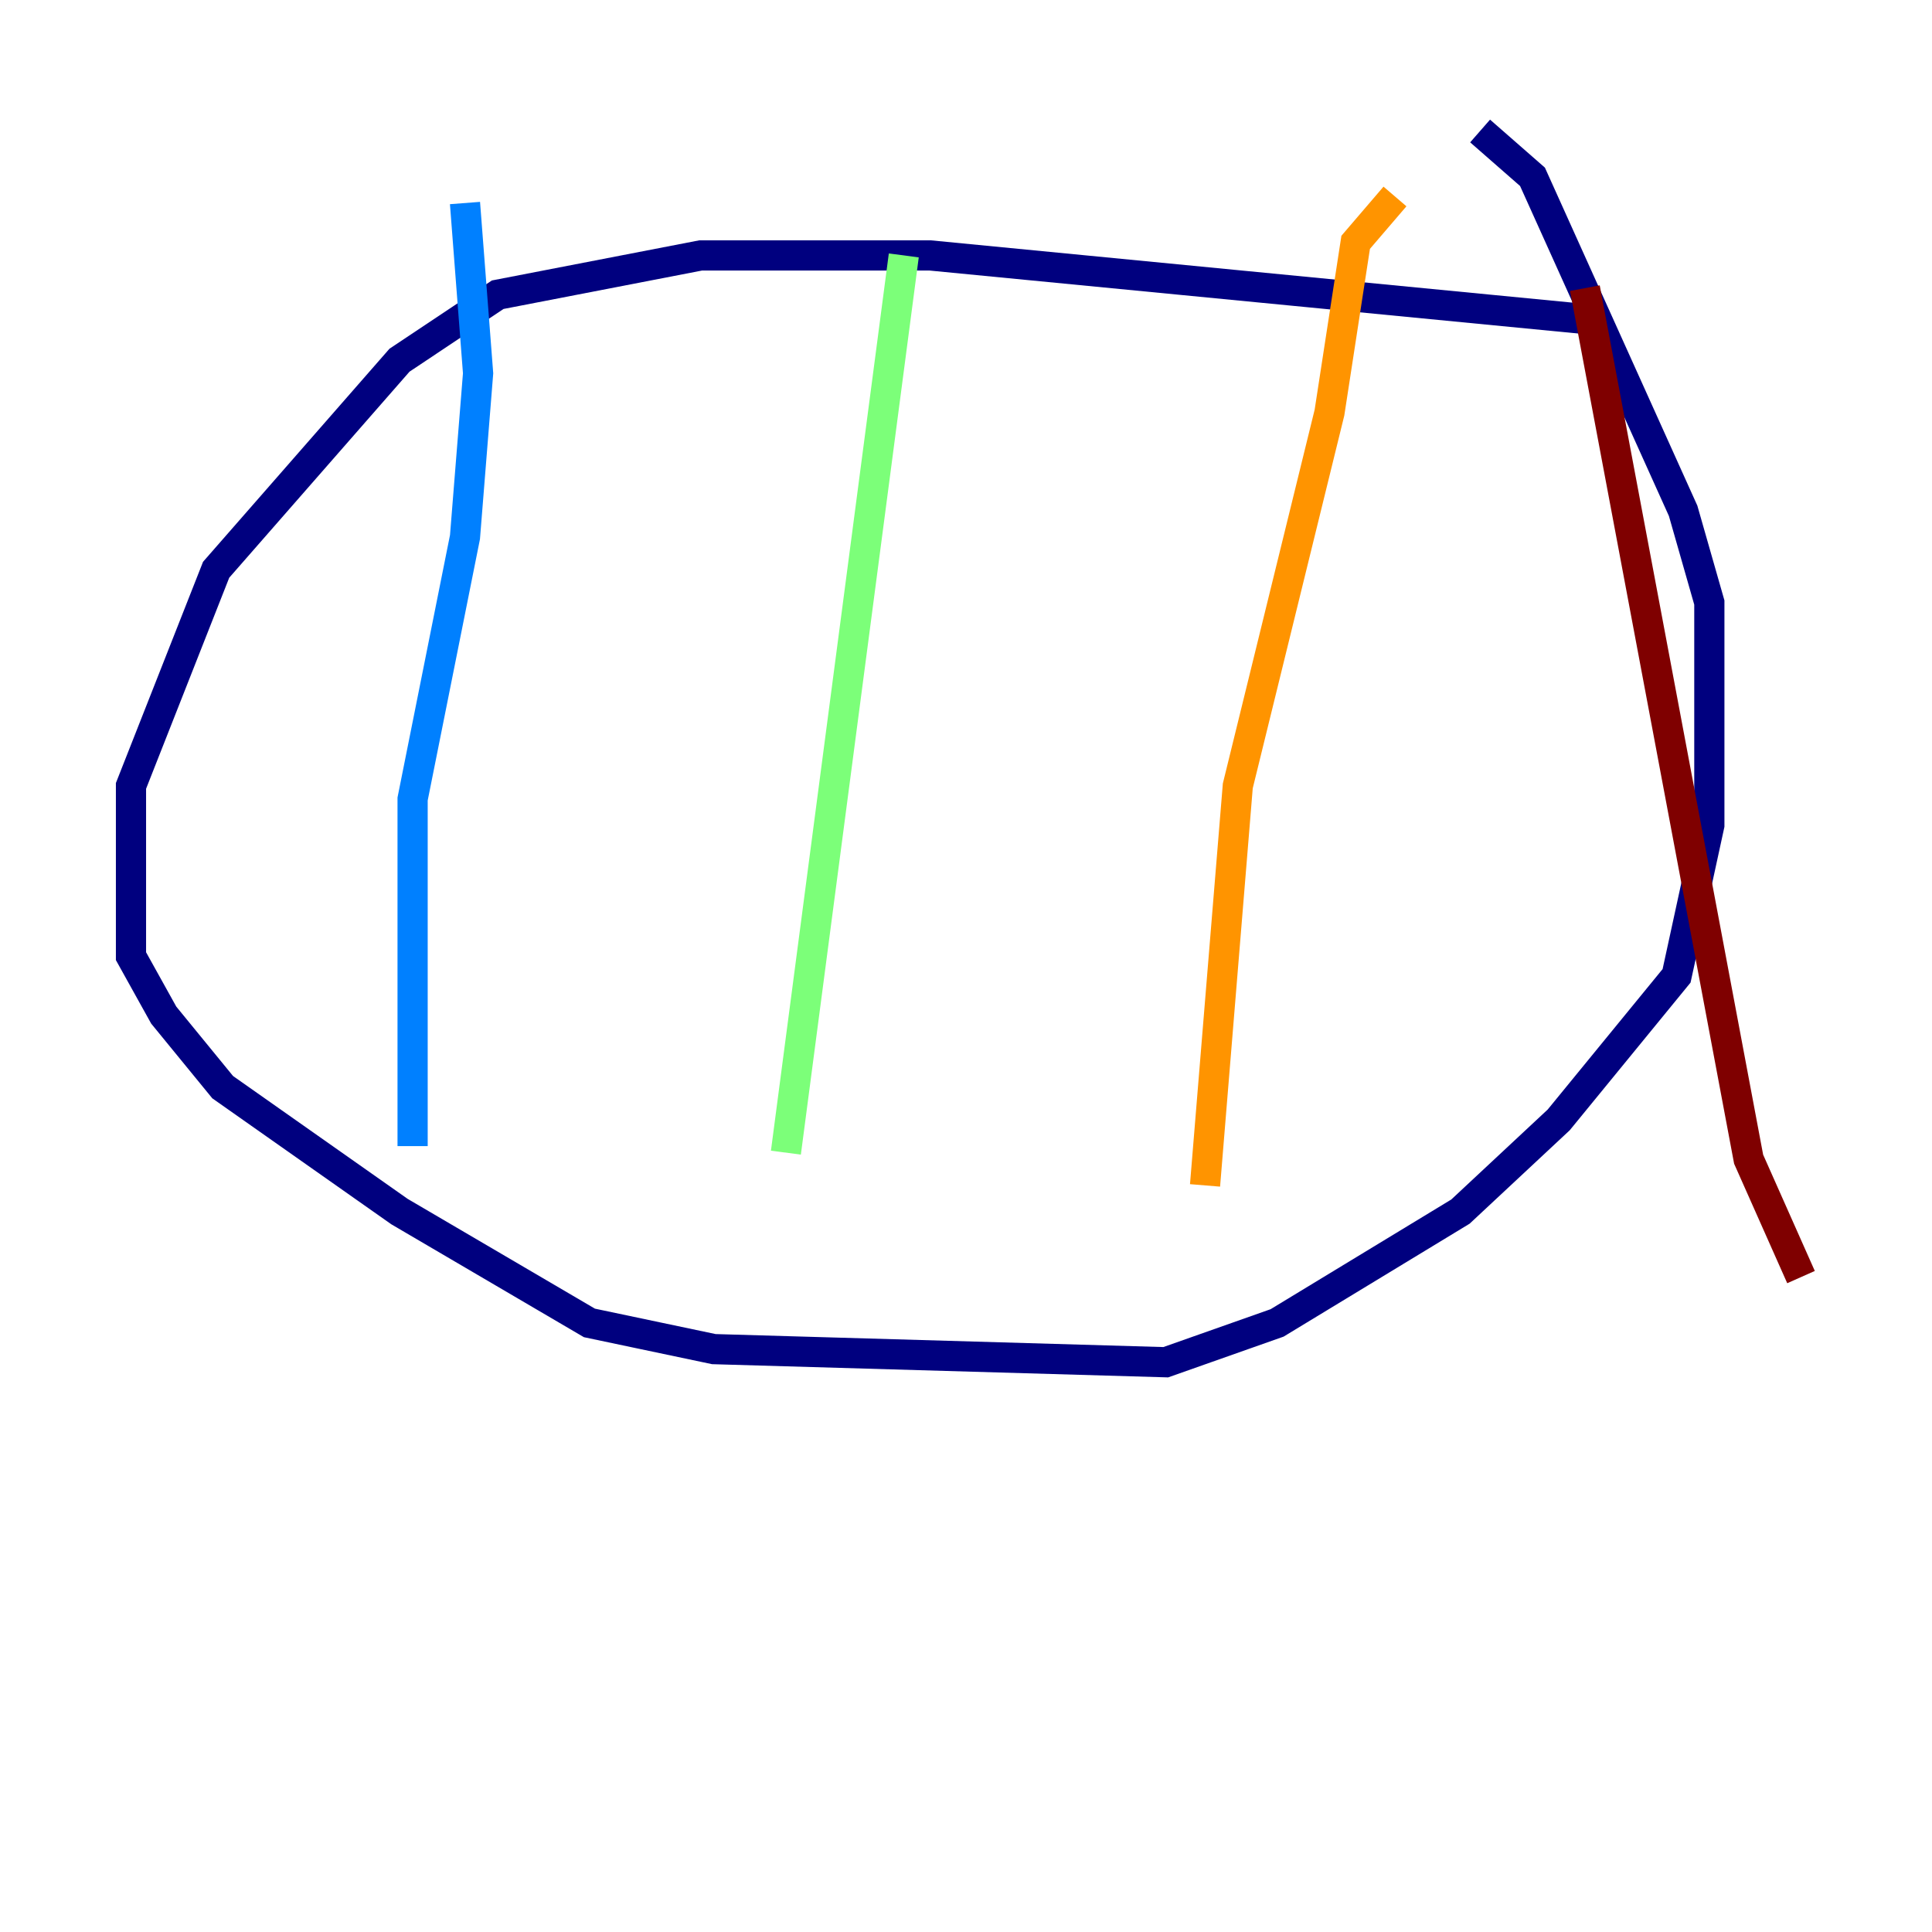 <?xml version="1.0" encoding="utf-8" ?>
<svg baseProfile="tiny" height="128" version="1.2" viewBox="0,0,128,128" width="128" xmlns="http://www.w3.org/2000/svg" xmlns:ev="http://www.w3.org/2001/xml-events" xmlns:xlink="http://www.w3.org/1999/xlink"><defs /><polyline fill="none" points="106.305,21.261 61.614,16.922 46.427,16.922 32.976,19.525 26.468,23.864 14.319,37.749 8.678,52.068 8.678,63.349 10.848,67.254 14.752,72.027 26.468,80.271 39.051,87.647 47.295,89.383 77.234,90.251 84.61,87.647 96.759,80.271 103.268,74.197 111.078,64.651 113.248,54.671 113.248,39.919 111.512,33.844 101.532,11.715 98.061,8.678" stroke="#00007f" stroke-width="2" /><polyline fill="none" points="30.807,13.451 31.675,24.732 30.807,35.58 27.336,52.936 27.336,75.932" stroke="#0080ff" stroke-width="2" /><polyline fill="none" points="59.878,16.922 52.068,76.366" stroke="#7cff79" stroke-width="2" /><polyline fill="none" points="92.42,13.017 89.817,16.054 88.081,27.336 82.007,52.068 79.837,78.536" stroke="#ff9400" stroke-width="2" /><polyline fill="none" points="105.003,19.091 115.851,76.8 119.322,84.61" stroke="#7f0000" stroke-width="2" /></svg>